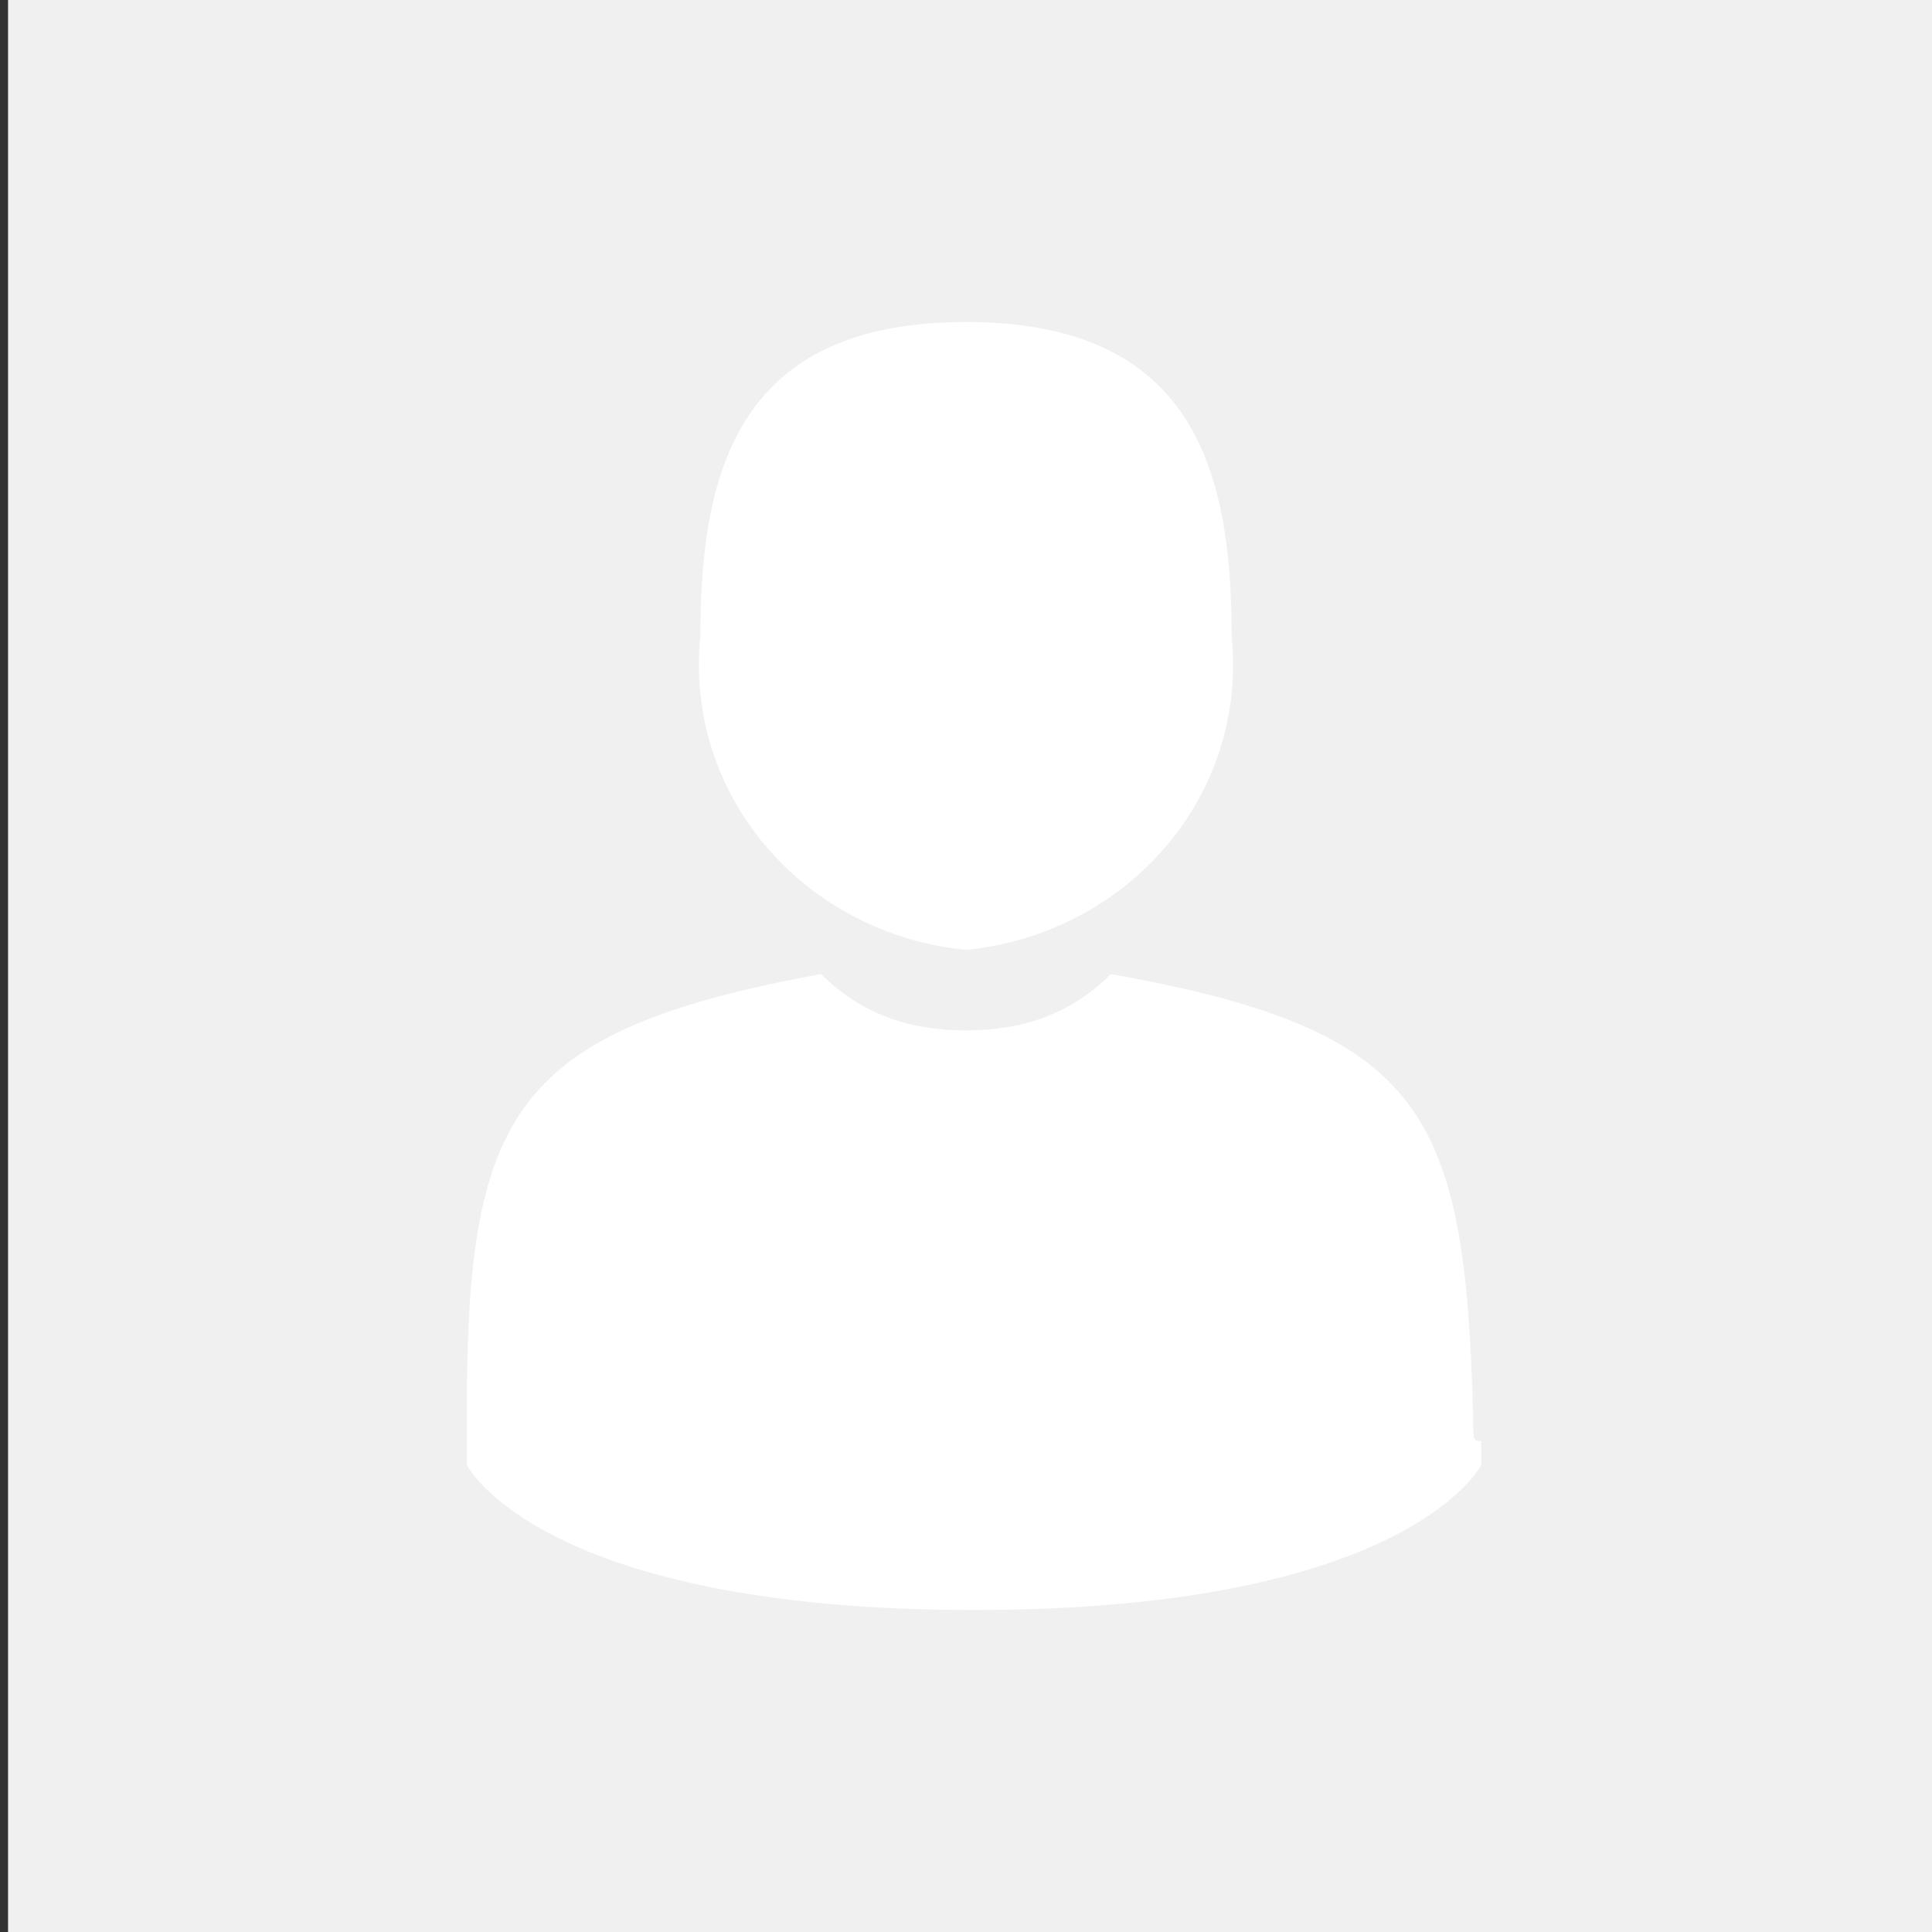 <?xml version="1.0" encoding="utf-8"?>
<svg version="1.1" id="Слой_1" xmlns="http://www.w3.org/2000/svg" xmlns:xlink="http://www.w3.org/1999/xlink" x="0px" y="0px"
	 viewBox="0 0 24 24" style="enable-background:new 0 0 24 24;" xml:space="preserve">
<rect x="0" y="0" width="24" height="24" fill="#333333" stroke="none"/>
<style type="text/css">
	.st0{fill:#F0F0F0;}
	.st1{fill:#FFFFFF;}
</style>
<rect id="bg" x="0.1" class="st0" width="24" height="24"/>
<path id="icon" class="st1" d="M12,11.8c2-0.2,3.5-1.9,3.3-3.9C15.3,5.8,14.8,4,12,4S8.7,5.8,8.7,7.9C8.5,9.9,10,11.6,12,11.8z
	 M5.7,17.8L5.7,17.8z M18.3,17.9L18.3,17.9z M18.3,17.6c-0.1-3.8-0.6-4.8-4.5-5.5c-0.5,0.5-1.1,0.7-1.8,0.7c-0.7,0-1.3-0.2-1.8-0.7
	c-3.8,0.7-4.4,1.7-4.4,5.4c0,0.1,0,0.2,0,0.3v0.4c0,0,0.9,1.8,6.3,1.8s6.3-1.8,6.3-1.8v-0.3C18.3,17.9,18.3,17.9,18.3,17.6z"/>
</svg>
